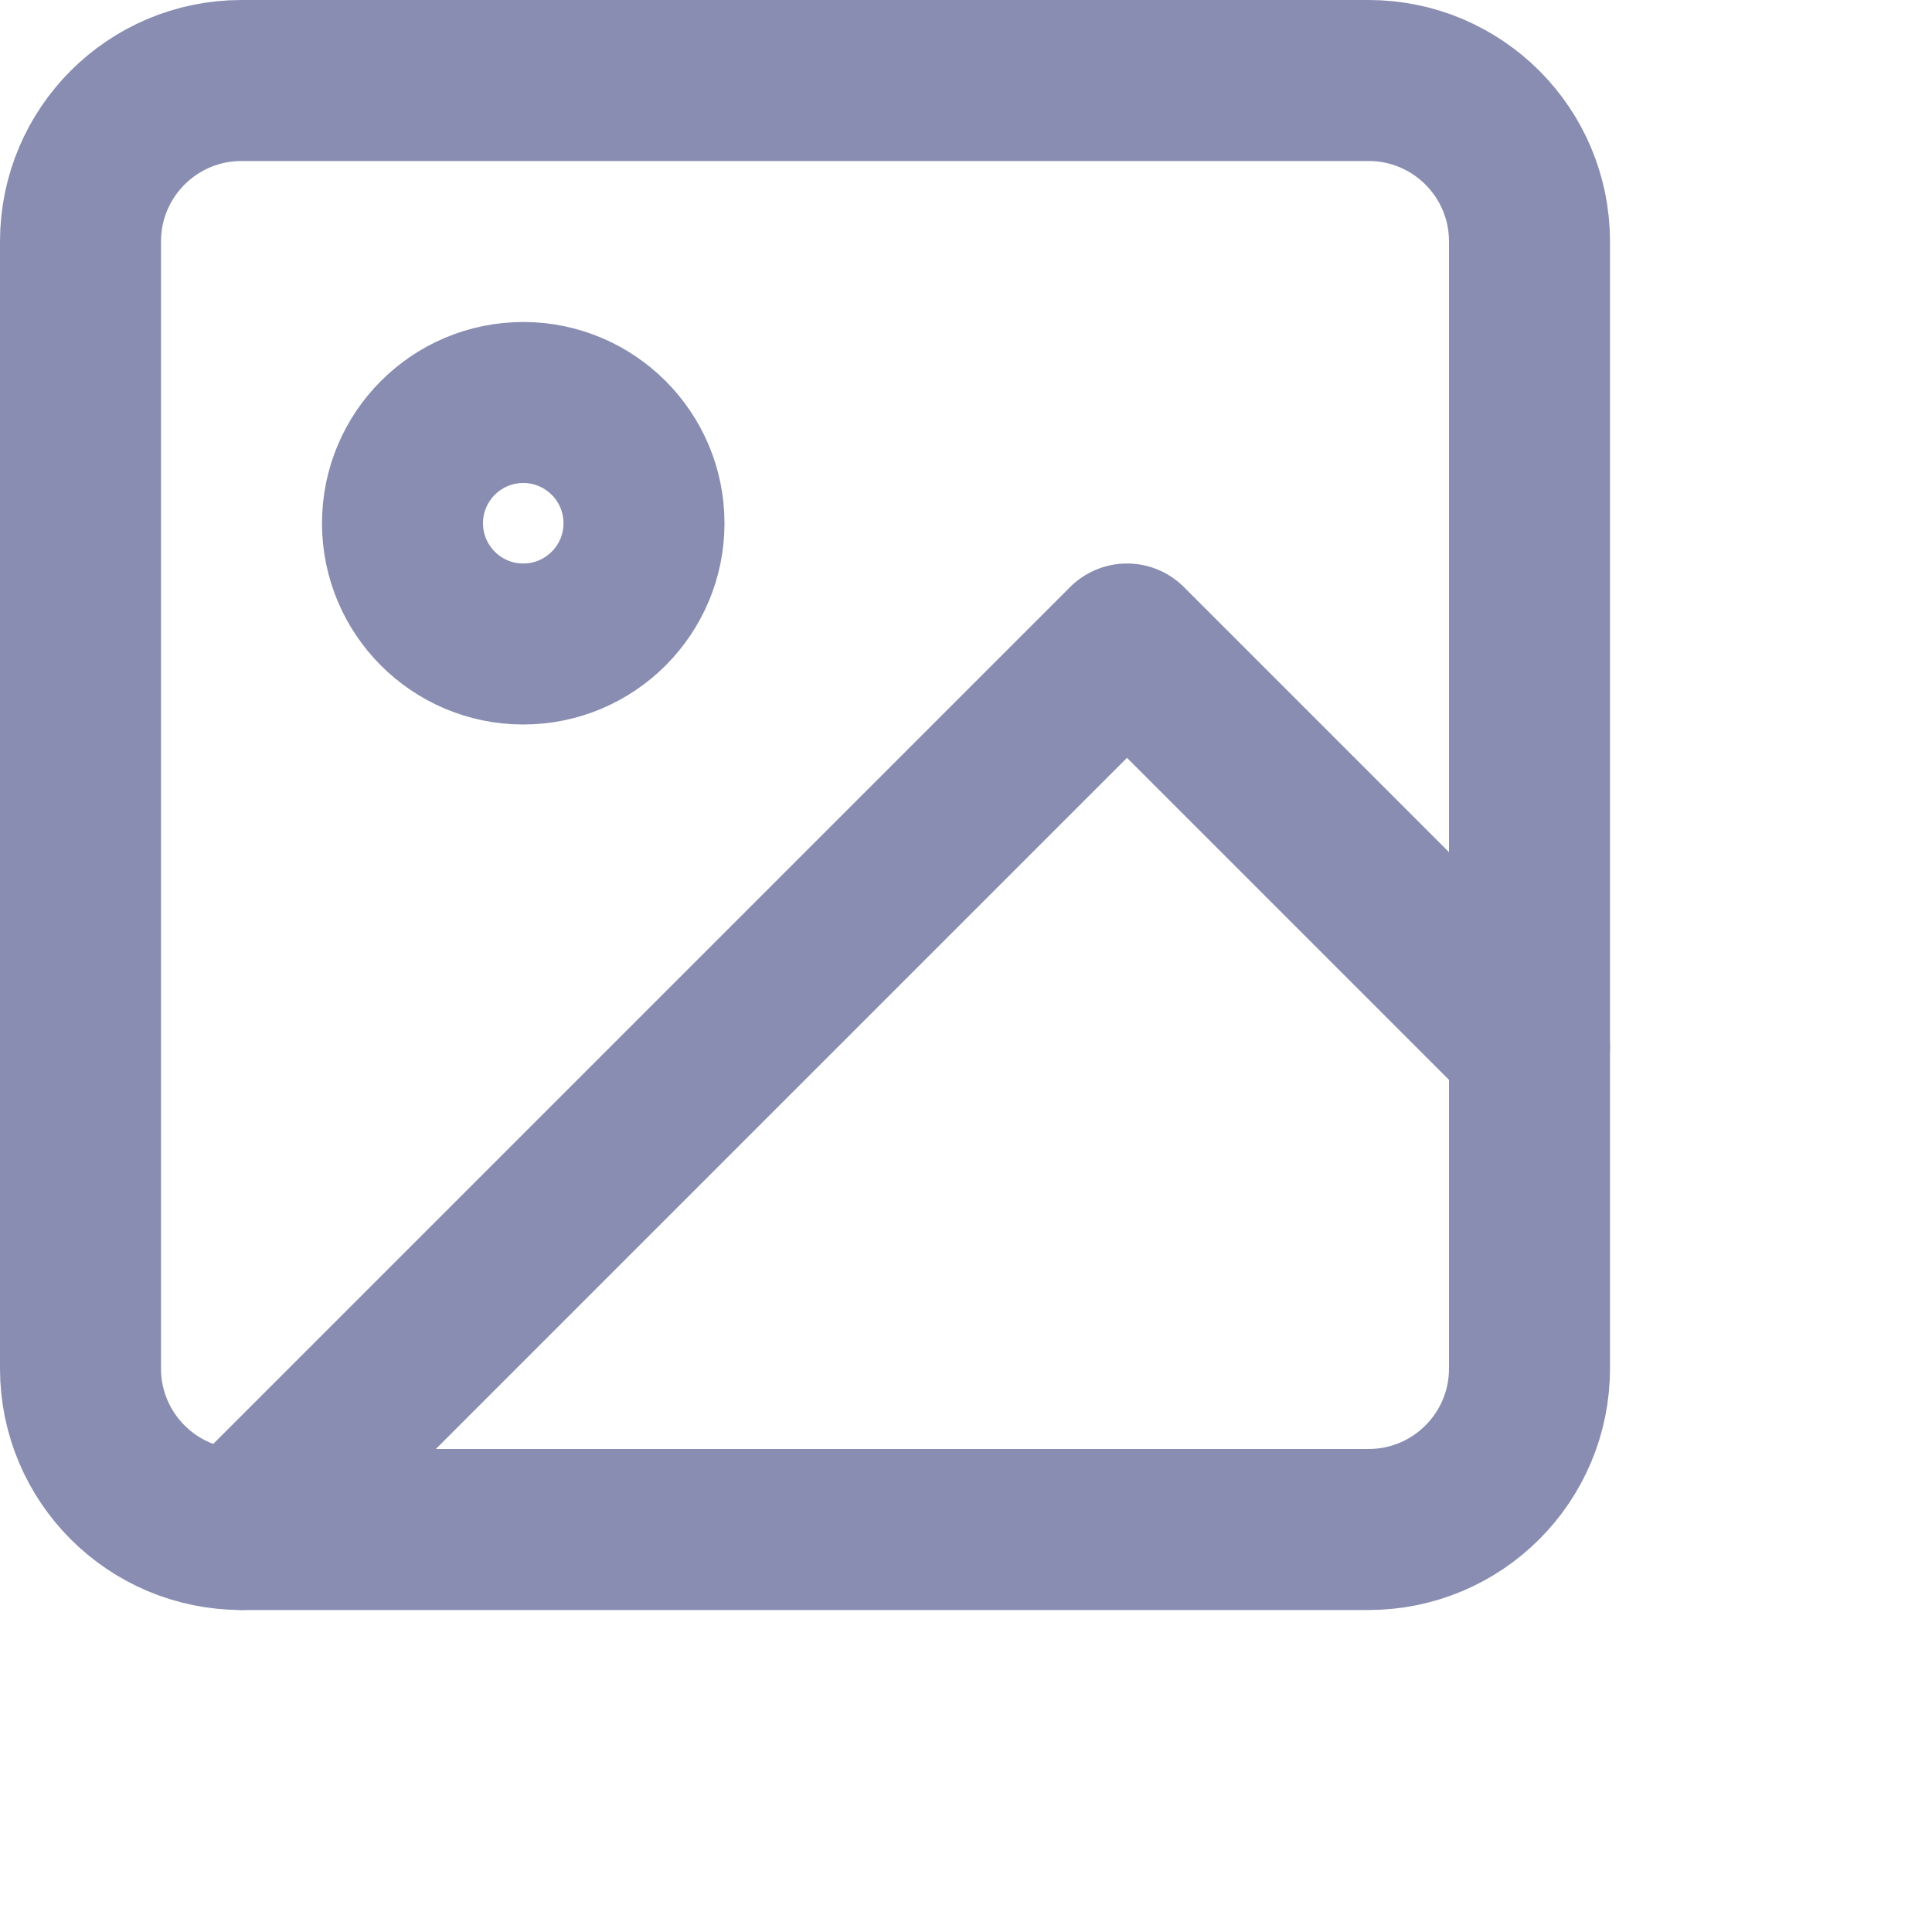 <svg width="24" height="24" fill="none" viewBox="0 0 24 24" xmlns="http://www.w3.org/2000/svg">
    <path d="M17 1H3C1.895 1 1 1.895 1 3V17C1 18.105 1.895 19 3 19H17C18.105 19 19 18.105 19 17V3C19 1.895 18.105 1 17 1Z" stroke="#888DB1" stroke-width="2" stroke-linecap="round" stroke-linejoin="round"/><path d="M6.5 8C7.328 8 8 7.328 8 6.5C8 5.672 7.328 5 6.5 5C5.672 5 5 5.672 5 6.5C5 7.328 5.672 8 6.5 8Z" stroke="#888DB1" stroke-width="2" stroke-linecap="round" stroke-linejoin="round"/><path d="M19 13L14 8L3 19" stroke="#888DB1" stroke-width="2" stroke-linecap="round" stroke-linejoin="round"/>
</svg>
